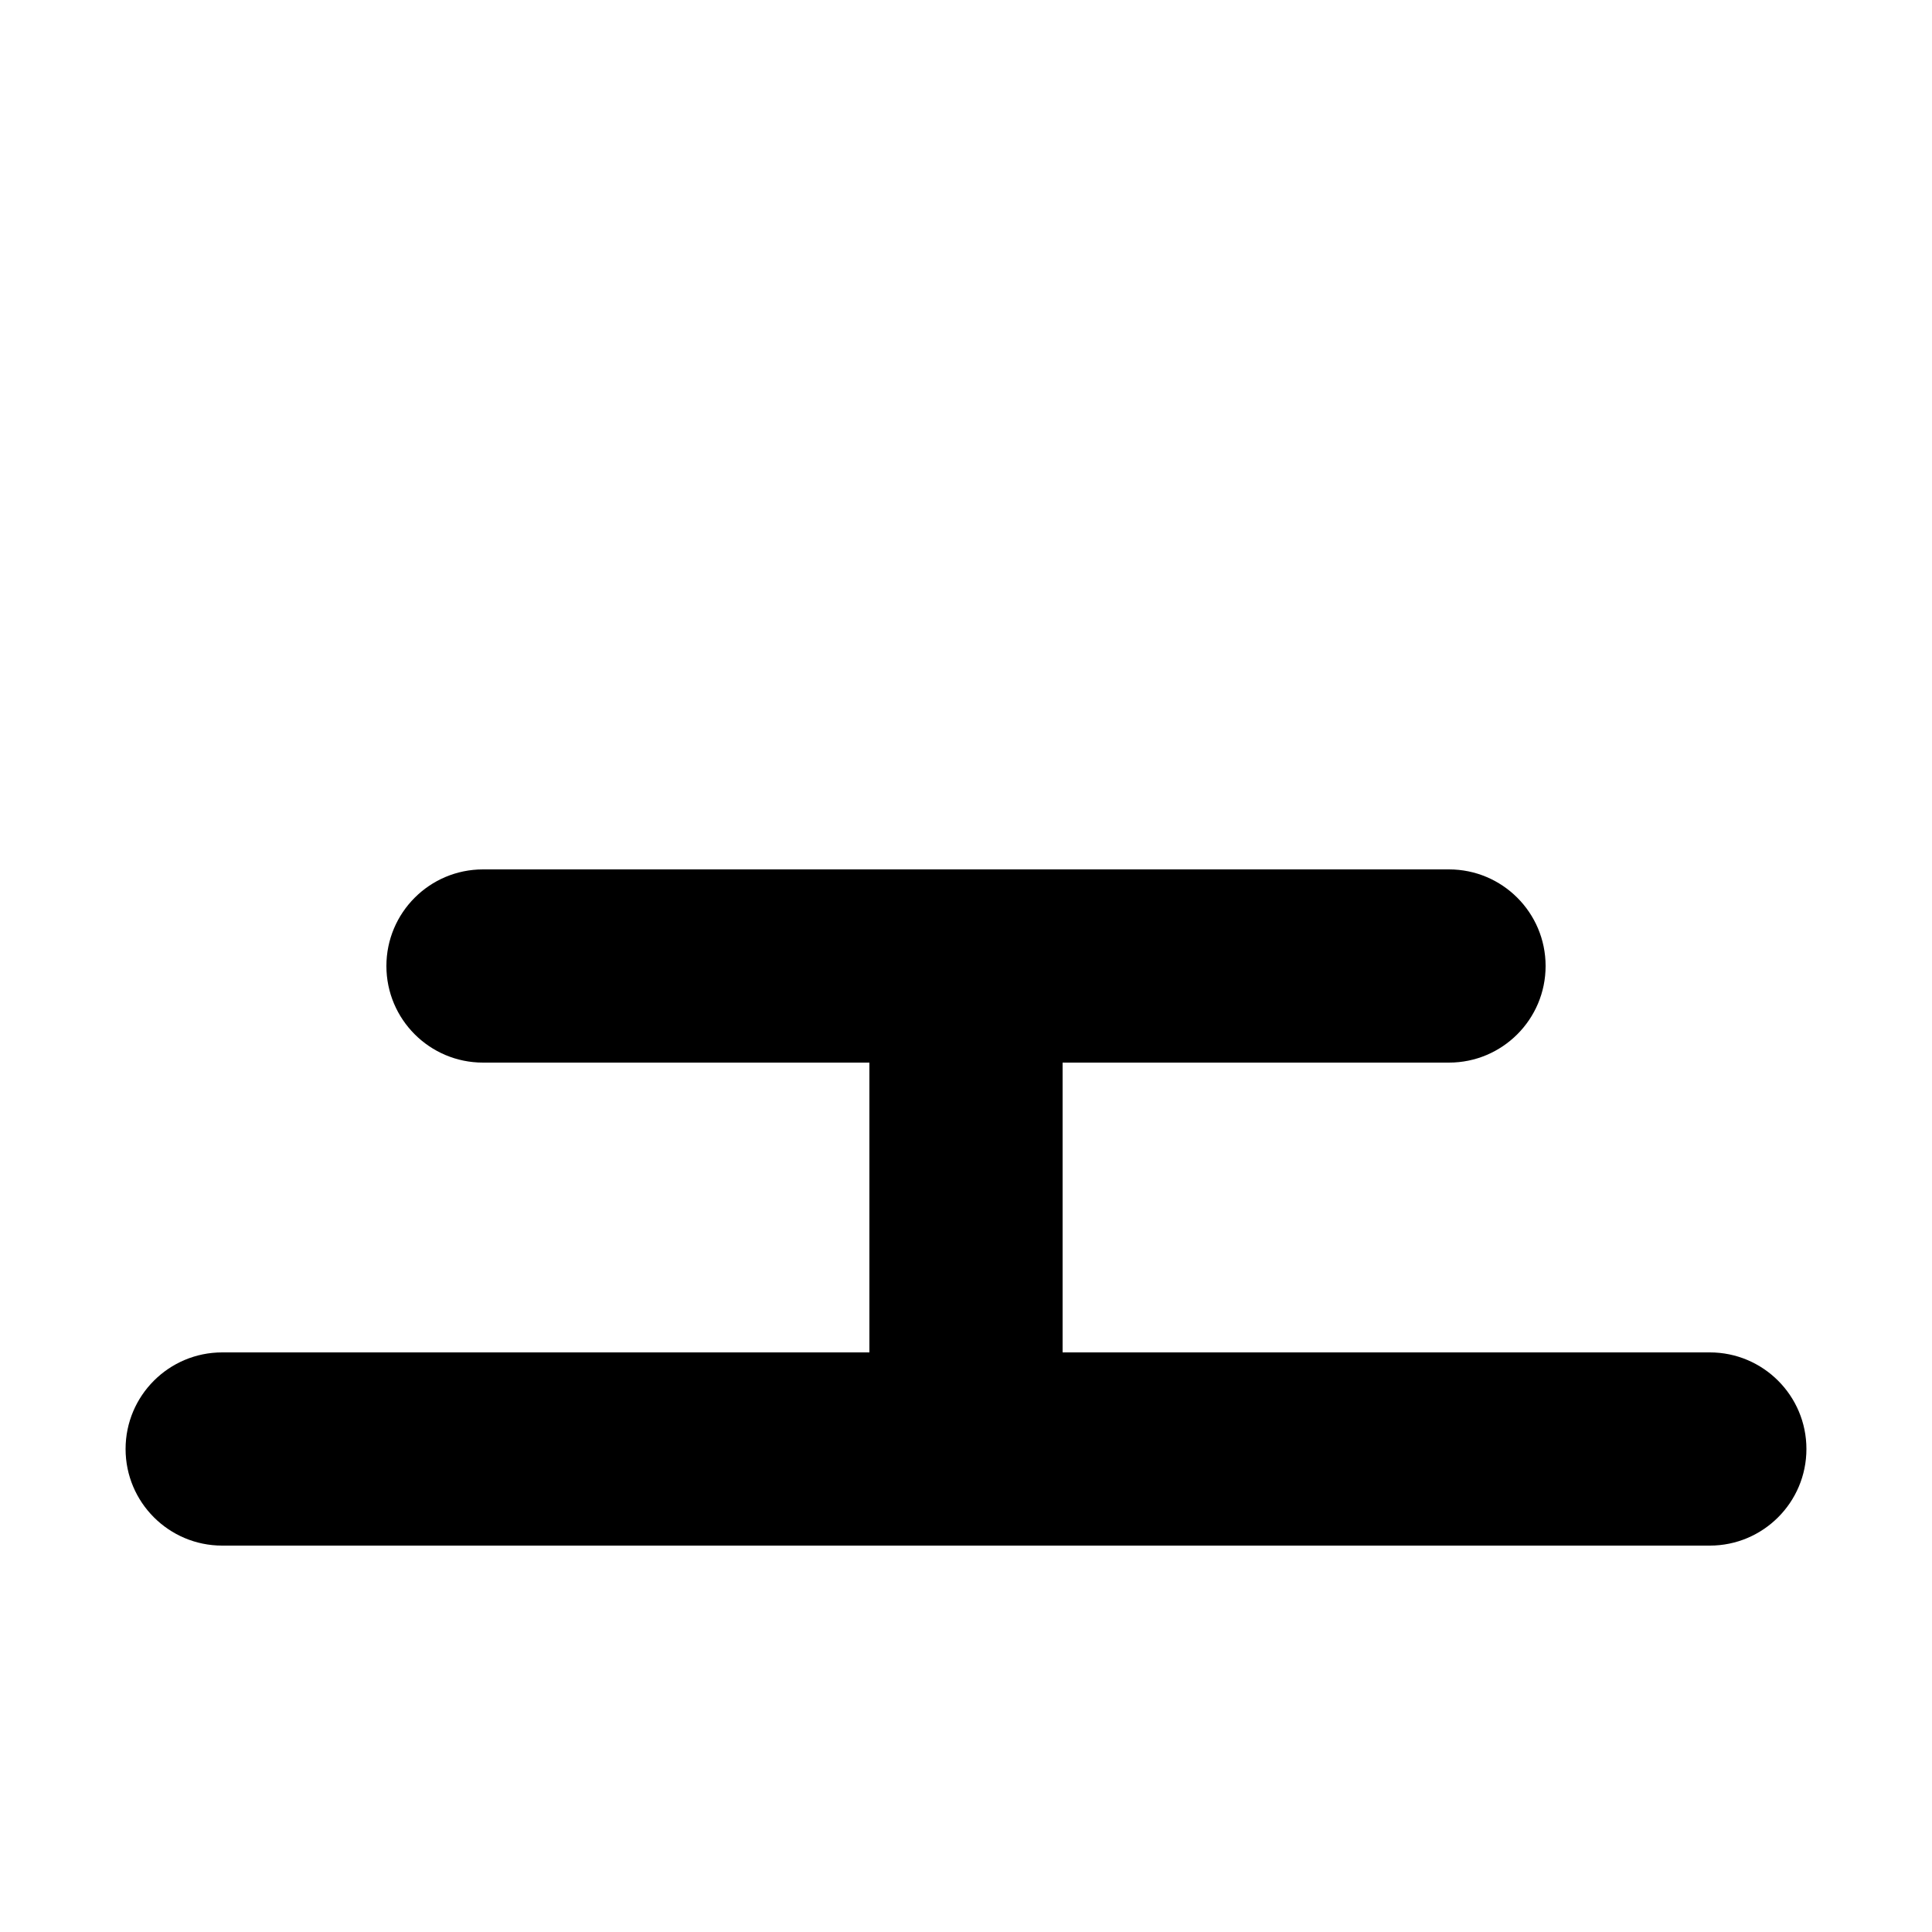 <?xml version="1.0" encoding="UTF-8"?>
<svg id="Layer_1_copy" data-name="Layer 1 copy" xmlns="http://www.w3.org/2000/svg" viewBox="0 0 200 200">
  <defs>
    <style>
      .cls-1 {
        stroke-width: 0px;
      }
    </style>
  </defs>
  <path class="cls-1" d="M177,140h-67v-30h40c5.52,0,10-4.48,10-10s-4.48-10-10-10H50c-5.52,0-10,4.48-10,10s4.48,10,10,10h40v30H23c-5.52,0-10,4.48-10,10s4.48,10,10,10h154c5.52,0,10-4.48,10-10s-4.48-10-10-10Z"/>
</svg>